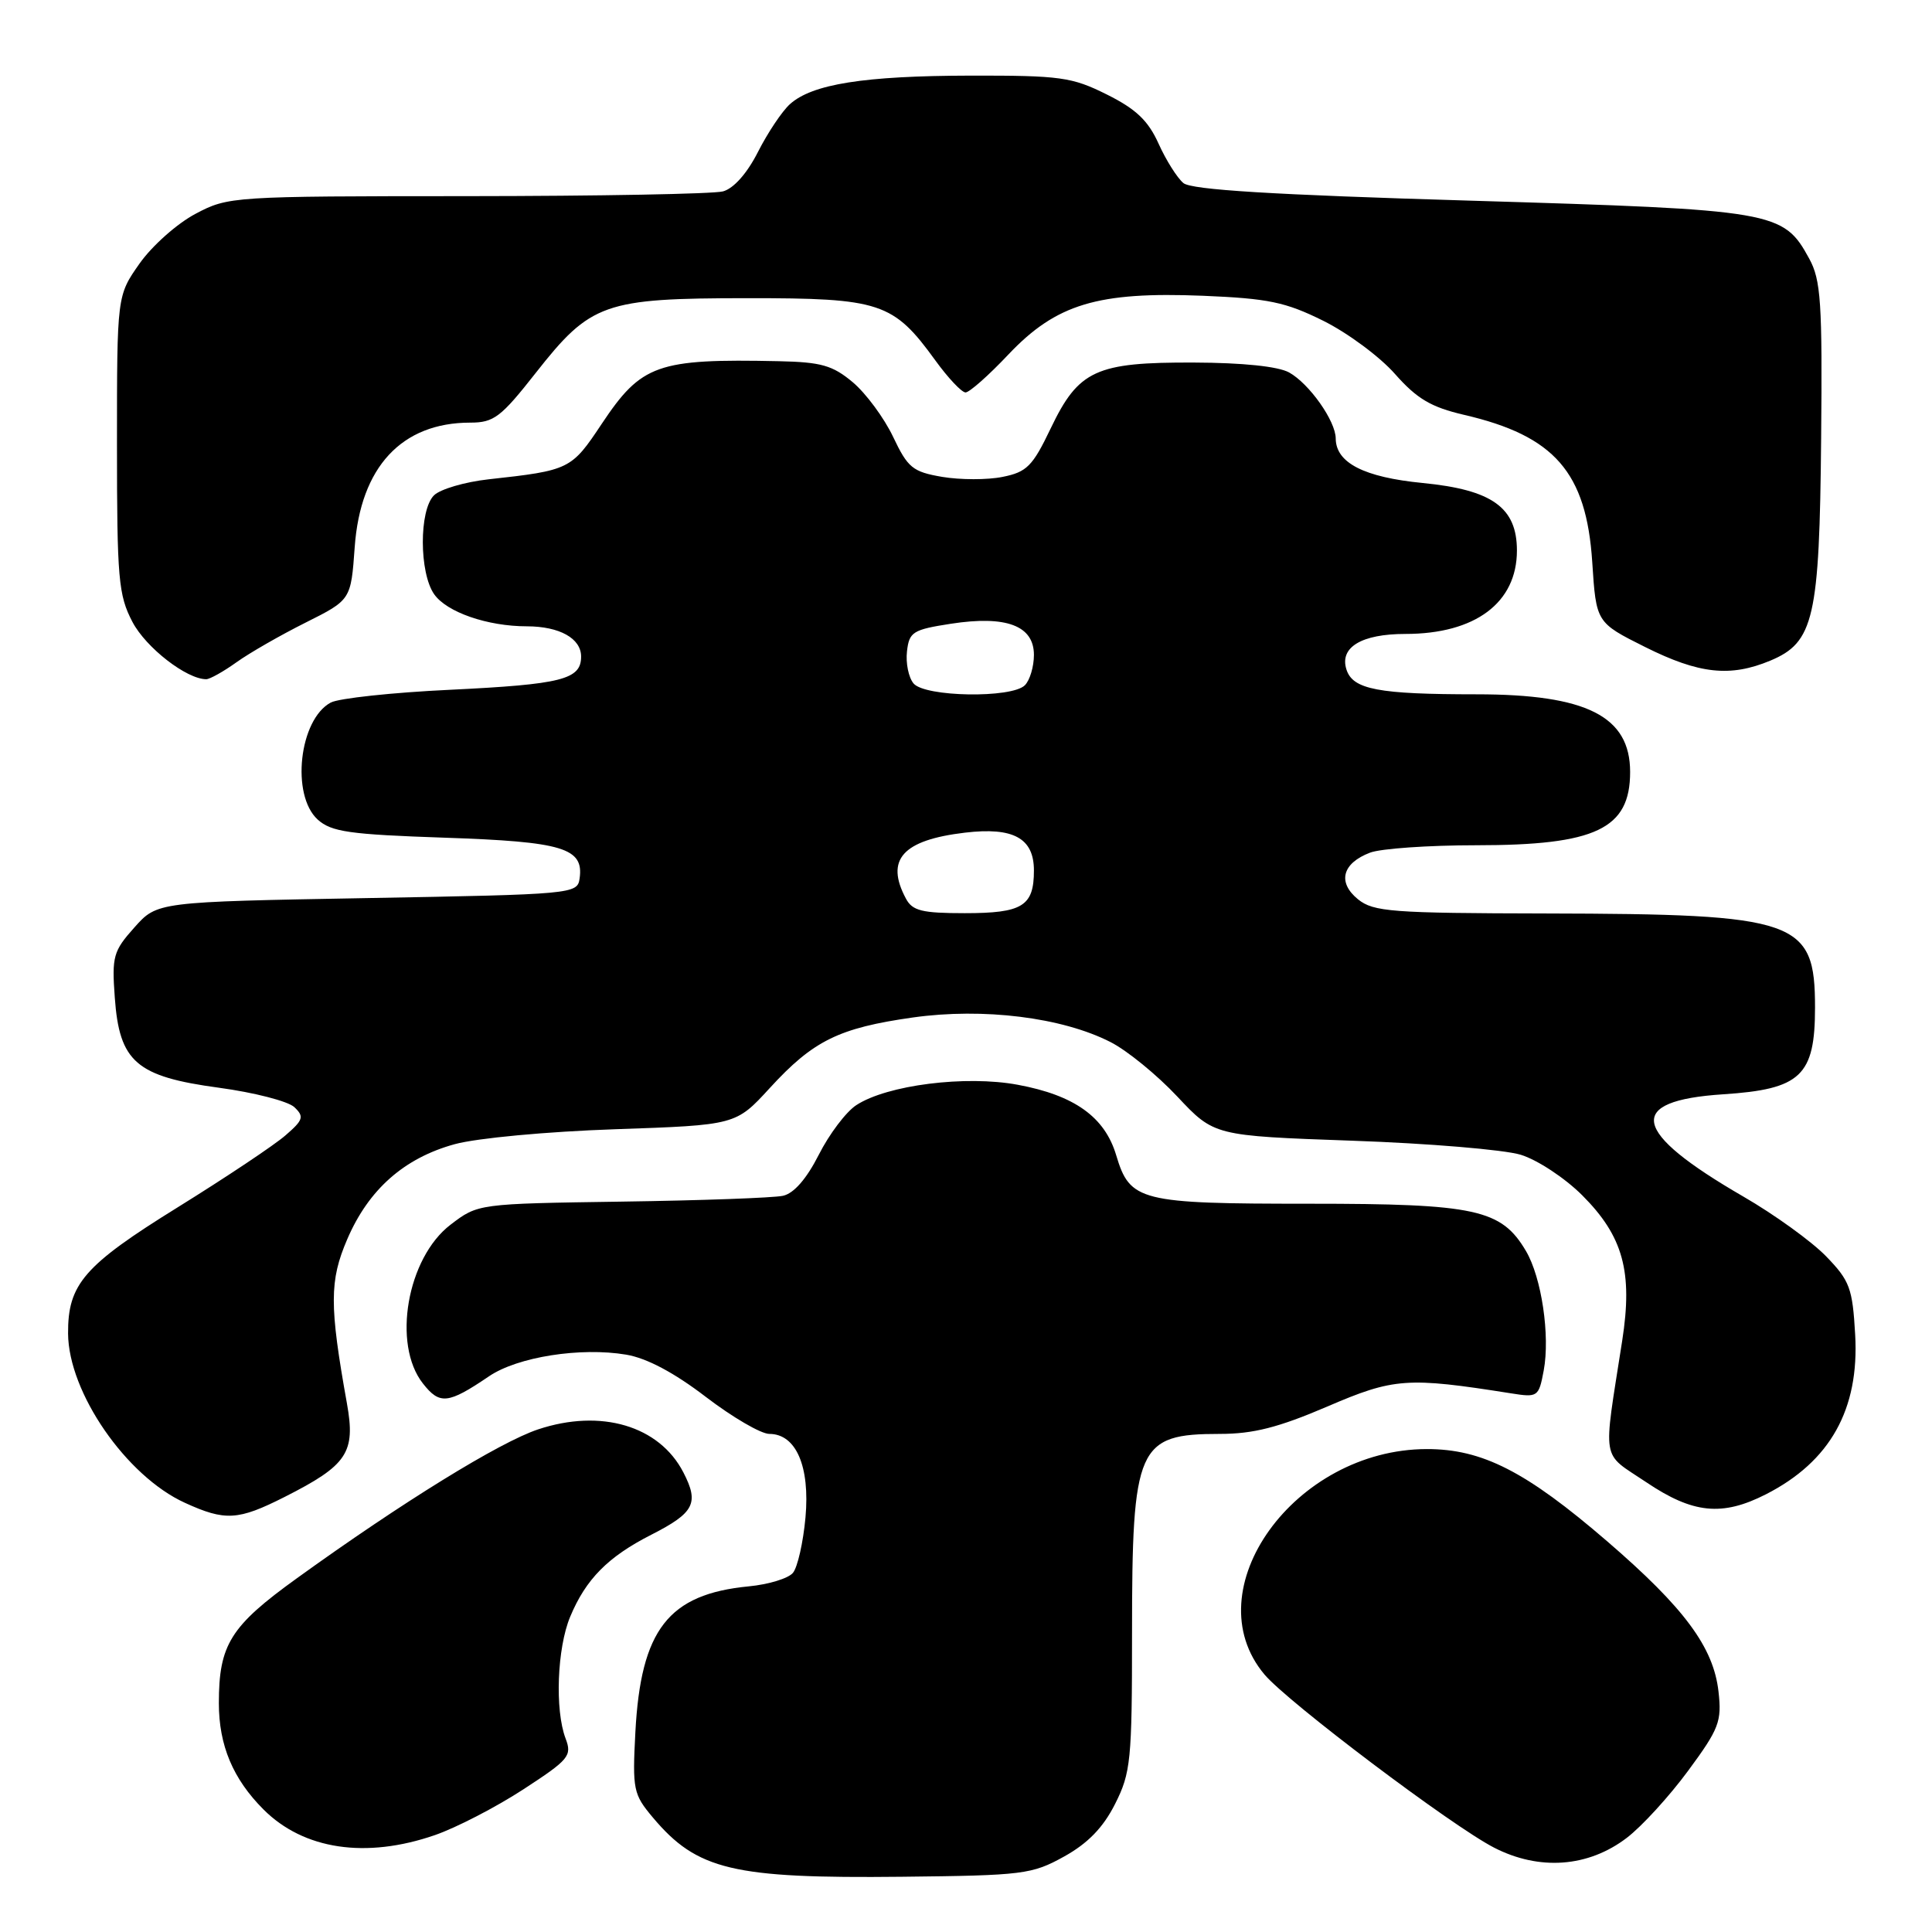 <?xml version="1.0" encoding="UTF-8" standalone="no"?>
<!DOCTYPE svg PUBLIC "-//W3C//DTD SVG 1.1//EN" "http://www.w3.org/Graphics/SVG/1.1/DTD/svg11.dtd" >
<svg xmlns="http://www.w3.org/2000/svg" xmlns:xlink="http://www.w3.org/1999/xlink" version="1.1" viewBox="0 0 256 256">
 <g >
 <path fill="currentColor"
d=" M 141.00 246.00 C 144.15 244.25 146.17 242.17 147.75 239.04 C 149.84 234.90 150.00 233.26 150.00 216.44 C 150.00 191.60 150.70 190.00 161.64 190.00 C 166.06 190.00 169.40 189.15 175.86 186.38 C 184.71 182.57 186.47 182.45 200.19 184.62 C 203.77 185.19 203.89 185.11 204.55 181.60 C 205.41 176.98 204.27 169.28 202.20 165.77 C 198.94 160.24 195.55 159.50 173.50 159.50 C 151.00 159.50 149.73 159.18 147.90 153.07 C 146.39 148.01 142.37 145.13 134.87 143.74 C 127.96 142.45 117.53 143.77 113.46 146.44 C 112.11 147.32 109.88 150.27 108.50 153.00 C 106.87 156.21 105.19 158.14 103.74 158.45 C 102.51 158.72 92.91 159.07 82.42 159.22 C 63.34 159.50 63.34 159.50 59.71 162.27 C 53.94 166.67 51.94 178.12 56.04 183.32 C 58.27 186.16 59.36 186.05 64.79 182.37 C 68.58 179.79 76.94 178.48 82.98 179.50 C 85.71 179.96 89.34 181.89 93.53 185.10 C 97.05 187.79 100.83 190.00 101.94 190.00 C 105.48 190.00 107.34 194.30 106.73 201.07 C 106.43 204.37 105.68 207.68 105.07 208.41 C 104.46 209.15 101.83 209.95 99.22 210.20 C 88.56 211.23 84.91 215.93 84.19 229.52 C 83.79 237.14 83.92 237.75 86.50 240.82 C 92.37 247.80 97.11 248.92 119.50 248.68 C 135.59 248.51 136.74 248.36 141.00 246.00 Z  M 215.55 243.53 C 217.55 242.01 221.21 238.00 223.69 234.63 C 227.79 229.07 228.16 228.10 227.71 224.14 C 227.05 218.26 223.18 213.04 212.96 204.23 C 202.20 194.96 196.41 192.00 189.05 192.01 C 171.54 192.04 158.13 210.68 167.55 221.88 C 170.65 225.56 192.38 241.95 197.97 244.82 C 203.96 247.90 210.44 247.43 215.55 243.53 Z  M 57.63 243.16 C 60.46 242.18 65.72 239.46 69.33 237.11 C 75.41 233.15 75.82 232.66 74.94 230.35 C 73.51 226.58 73.82 218.38 75.55 214.23 C 77.63 209.24 80.56 206.28 86.30 203.36 C 92.01 200.45 92.66 199.18 90.55 195.10 C 87.36 188.92 79.63 186.63 71.30 189.40 C 66.20 191.10 53.32 199.04 39.35 209.12 C 30.52 215.48 29.00 217.92 29.00 225.68 C 29.00 231.27 30.87 235.72 34.92 239.77 C 40.24 245.09 48.49 246.32 57.63 243.16 Z  M 37.70 198.36 C 46.04 194.14 47.14 192.49 45.97 185.96 C 43.64 172.97 43.65 169.69 46.01 164.21 C 48.84 157.61 53.55 153.45 60.25 151.61 C 63.22 150.80 72.47 149.94 81.50 149.63 C 97.50 149.08 97.50 149.08 102.00 144.17 C 107.76 137.88 111.16 136.21 120.97 134.82 C 130.29 133.51 140.73 134.80 147.15 138.08 C 149.34 139.19 153.32 142.44 156.00 145.30 C 160.88 150.50 160.88 150.50 179.19 151.15 C 189.26 151.50 199.30 152.34 201.50 153.01 C 203.70 153.68 207.36 156.09 209.65 158.38 C 215.08 163.81 216.37 168.52 214.95 177.65 C 212.39 194.11 212.09 192.34 218.12 196.39 C 224.32 200.57 228.19 200.96 234.00 198.00 C 242.51 193.66 246.38 186.74 245.82 176.86 C 245.47 170.68 245.11 169.71 241.97 166.47 C 240.06 164.50 235.12 160.93 231.00 158.55 C 216.11 149.93 215.31 145.85 228.33 145.00 C 238.62 144.33 240.50 142.55 240.50 133.50 C 240.50 121.90 238.23 121.11 204.86 121.04 C 184.39 121.00 182.00 120.82 179.94 119.16 C 177.19 116.92 177.84 114.39 181.54 112.98 C 182.96 112.44 189.29 112.00 195.60 112.00 C 211.46 112.00 216.00 109.84 216.00 102.29 C 216.00 94.91 210.24 92.00 195.66 92.00 C 182.61 92.00 179.25 91.36 178.41 88.71 C 177.47 85.77 180.41 84.00 186.22 84.00 C 195.48 84.00 201.00 79.87 201.00 72.95 C 201.00 67.25 197.73 64.90 188.52 64.00 C 180.74 63.24 177.01 61.33 176.99 58.10 C 176.98 55.78 173.49 50.84 170.81 49.35 C 169.36 48.55 164.65 48.06 158.20 48.04 C 145.20 47.99 142.92 49.04 139.22 56.77 C 136.83 61.77 136.06 62.55 132.85 63.19 C 130.84 63.60 127.24 63.59 124.85 63.19 C 120.93 62.52 120.29 61.99 118.34 57.88 C 117.15 55.38 114.75 52.13 113.01 50.66 C 110.33 48.41 108.82 47.98 103.17 47.86 C 87.07 47.52 85.00 48.26 79.72 56.18 C 75.71 62.21 75.48 62.33 64.75 63.51 C 61.59 63.86 58.32 64.82 57.50 65.64 C 55.52 67.62 55.54 75.90 57.53 78.74 C 59.20 81.12 64.59 82.99 69.82 82.99 C 74.15 83.00 77.00 84.59 77.00 87.00 C 77.00 90.04 74.45 90.68 59.63 91.40 C 51.99 91.76 44.88 92.53 43.83 93.09 C 39.64 95.33 38.53 105.36 42.10 108.60 C 43.91 110.23 46.29 110.57 58.95 111.00 C 74.63 111.53 77.38 112.37 76.80 116.41 C 76.51 118.46 75.94 118.51 48.67 119.00 C 20.83 119.50 20.83 119.50 17.81 122.89 C 15.01 126.02 14.81 126.73 15.21 132.18 C 15.82 140.72 18.06 142.65 29.01 144.13 C 33.68 144.76 38.17 145.92 39.00 146.70 C 40.33 147.96 40.19 148.40 37.83 150.44 C 36.37 151.72 29.95 156.00 23.57 159.96 C 11.13 167.67 8.98 170.15 9.02 176.70 C 9.07 184.50 16.72 195.59 24.50 199.13 C 29.84 201.57 31.55 201.47 37.70 198.36 Z  M 31.34 87.75 C 33.07 86.51 37.19 84.15 40.49 82.50 C 46.50 79.49 46.50 79.49 47.00 72.50 C 47.76 61.89 53.22 56.00 62.31 56.00 C 65.44 56.00 66.37 55.29 70.99 49.41 C 78.28 40.14 80.03 39.52 99.01 39.51 C 116.67 39.50 118.36 40.06 123.94 47.76 C 125.63 50.09 127.43 52.00 127.94 52.00 C 128.45 52.00 131.01 49.74 133.62 46.97 C 139.96 40.28 145.44 38.63 159.38 39.19 C 168.06 39.55 170.33 40.02 175.35 42.51 C 178.57 44.11 182.85 47.28 184.85 49.56 C 187.76 52.85 189.62 53.95 194.00 54.97 C 205.99 57.75 210.20 62.58 210.98 74.47 C 211.50 82.49 211.50 82.49 218.00 85.74 C 225.15 89.31 229.26 89.75 234.57 87.54 C 240.36 85.12 241.09 81.92 241.31 58.13 C 241.48 40.06 241.28 37.10 239.73 34.27 C 236.29 27.97 235.27 27.80 194.90 26.59 C 168.58 25.81 157.89 25.15 156.81 24.26 C 155.98 23.57 154.50 21.22 153.51 19.02 C 152.14 15.98 150.52 14.44 146.66 12.52 C 142.03 10.21 140.52 10.00 128.55 10.02 C 114.47 10.05 107.61 11.14 104.66 13.81 C 103.63 14.74 101.73 17.58 100.44 20.12 C 99.00 22.97 97.21 24.98 95.80 25.36 C 94.53 25.70 79.28 25.98 61.91 25.99 C 30.78 26.00 30.25 26.03 25.91 28.33 C 23.48 29.61 20.15 32.57 18.50 34.91 C 15.50 39.17 15.50 39.17 15.50 58.84 C 15.50 76.72 15.69 78.85 17.55 82.41 C 19.34 85.82 24.73 90.00 27.33 90.00 C 27.80 90.00 29.61 88.99 31.34 87.75 Z  M 120.04 119.07 C 117.27 113.90 119.59 111.31 127.87 110.33 C 134.28 109.57 137.00 111.06 137.00 115.34 C 137.00 120.07 135.49 121.00 127.84 121.00 C 122.17 121.00 120.90 120.69 120.04 119.07 Z  M 121.05 90.56 C 120.39 89.77 120.00 87.86 120.18 86.31 C 120.47 83.73 120.96 83.43 126.00 82.65 C 133.33 81.52 137.00 82.90 137.00 86.78 C 137.00 88.33 136.46 90.14 135.80 90.80 C 134.05 92.55 122.55 92.36 121.05 90.56 Z "/>
</g>
</svg>